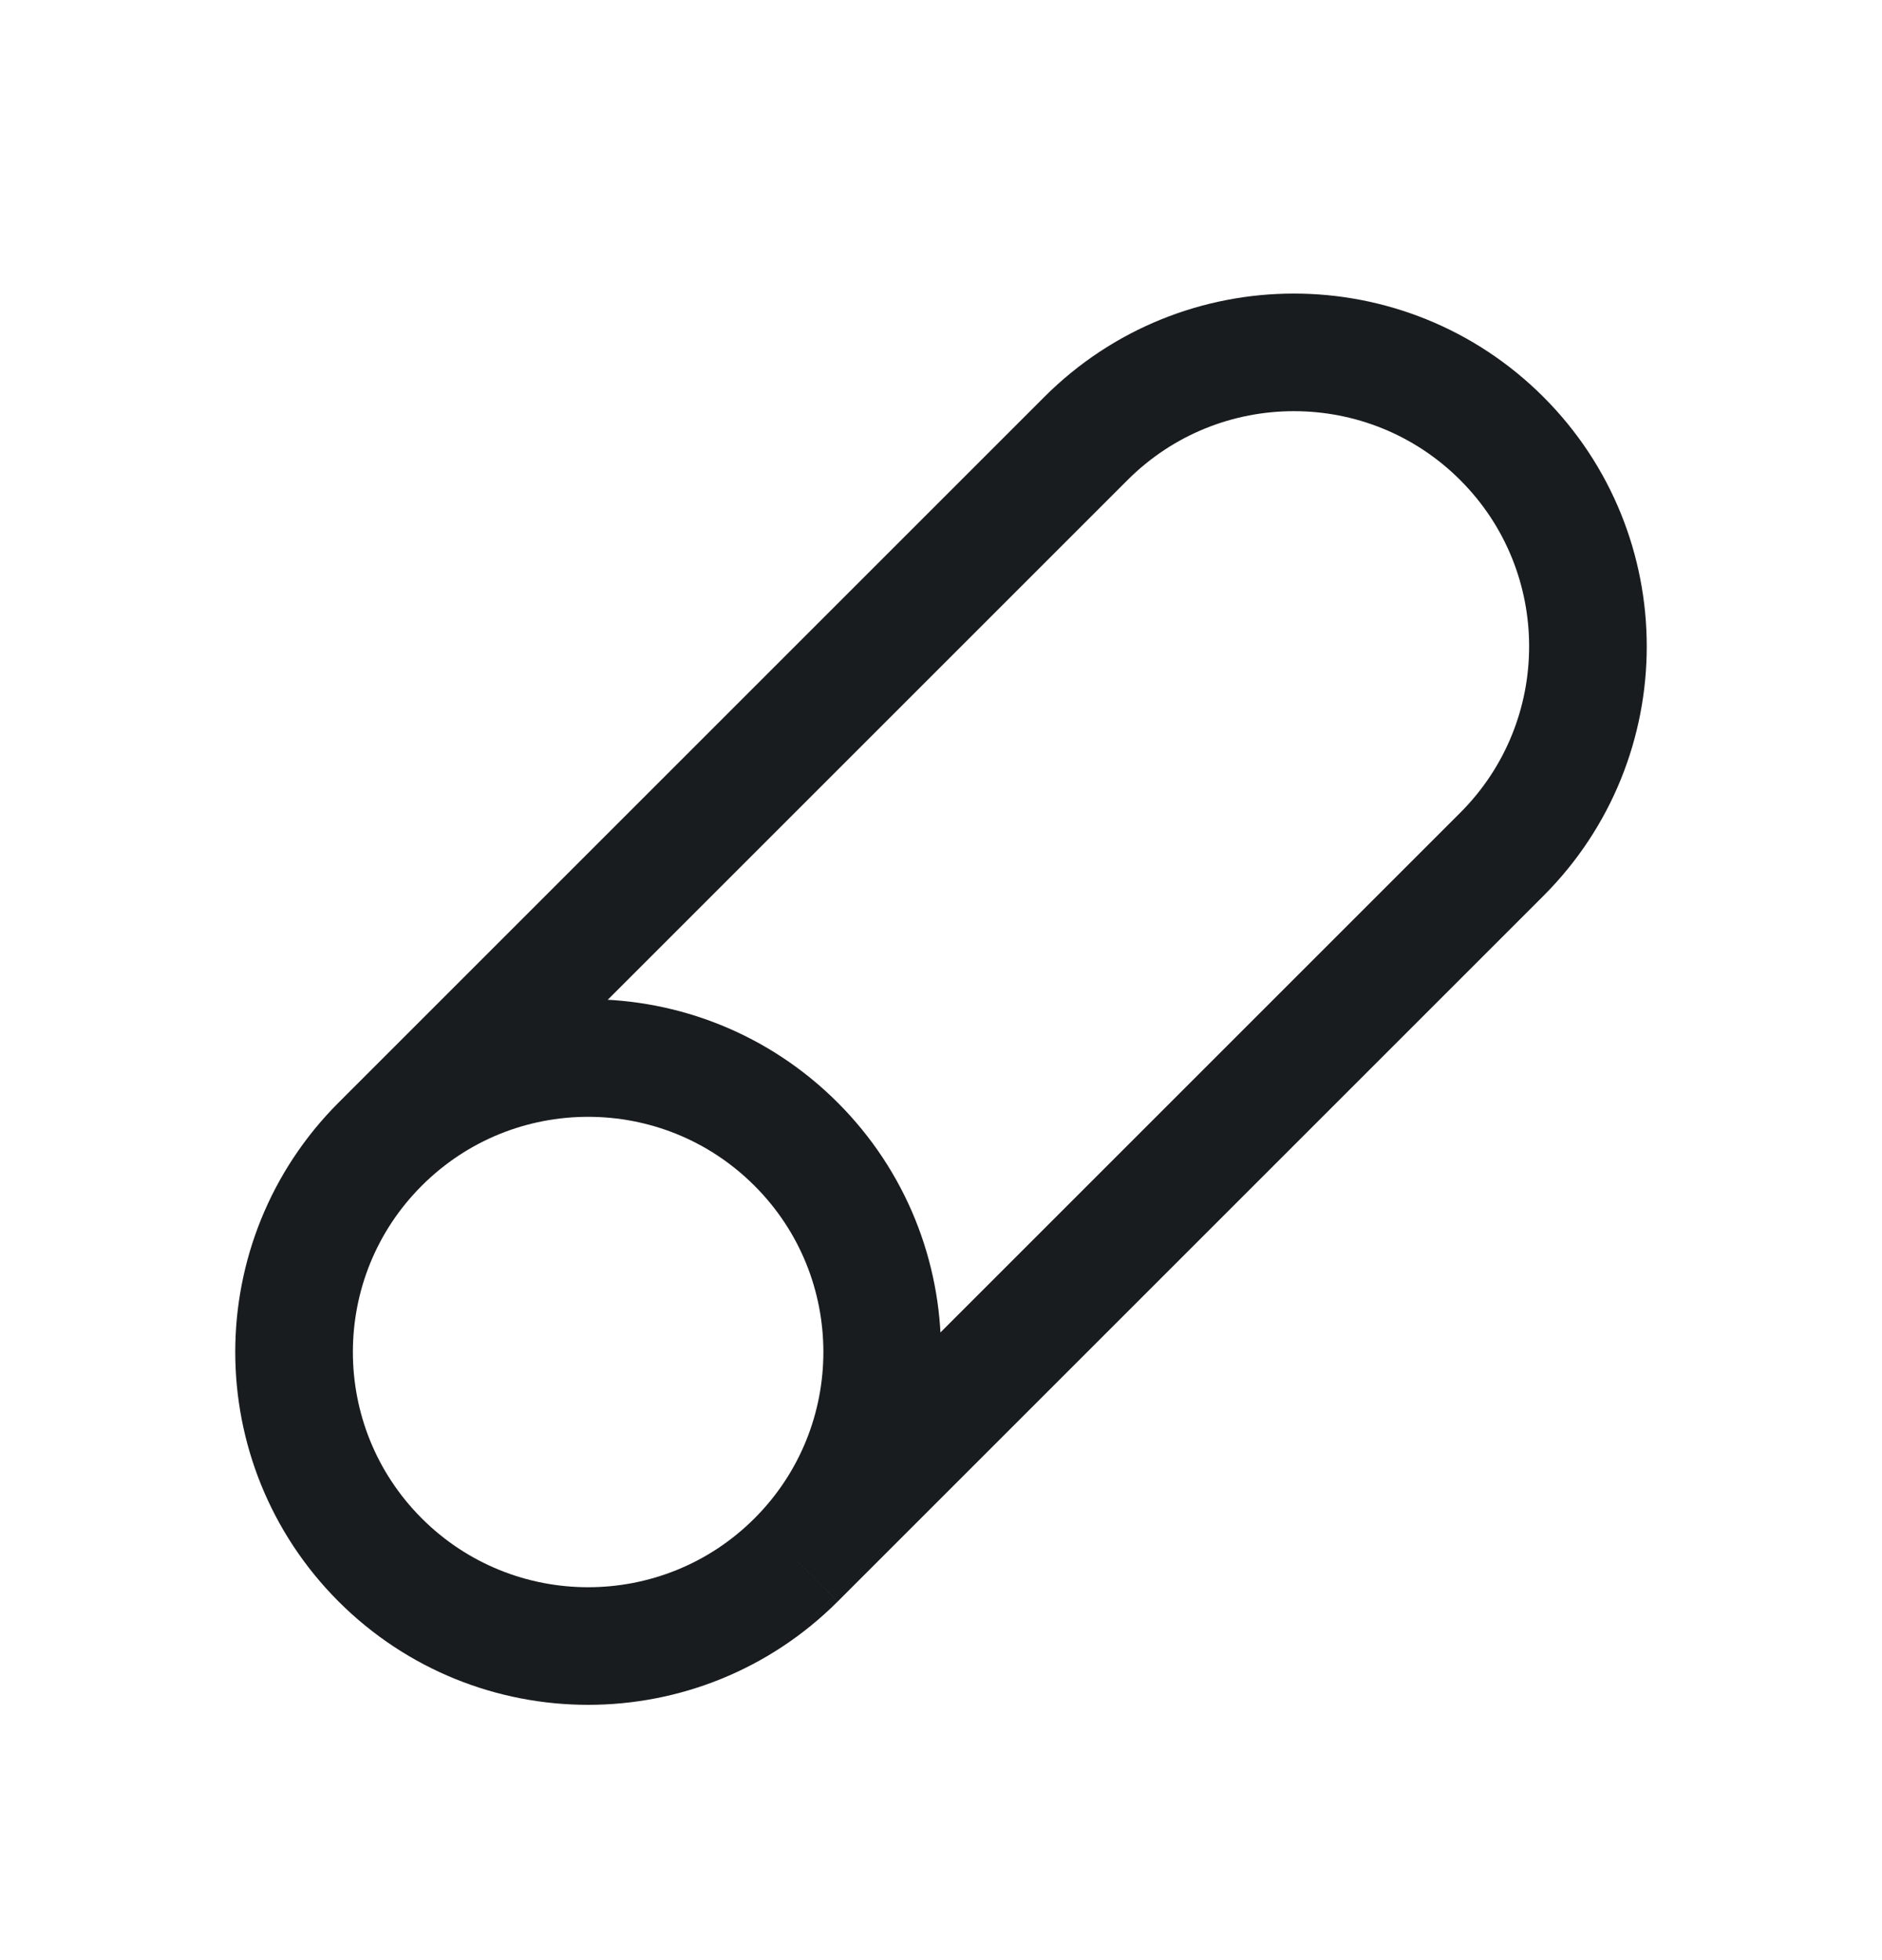 <svg width="24" height="25" viewBox="0 0 24 25" fill="none" xmlns="http://www.w3.org/2000/svg">
<path d="M10.152 19.896C11.616 18.431 11.616 16.057 10.152 14.593C8.687 13.128 6.313 13.128 4.848 14.593M10.152 19.896C8.687 21.36 6.313 21.36 4.848 19.896C3.384 18.431 3.384 16.057 4.848 14.593M10.152 19.896L19.152 10.896C20.616 9.432 20.616 7.057 19.152 5.593C17.687 4.128 15.313 4.128 13.848 5.593L4.848 14.593" stroke="#191C1E" stroke-width="1.5" stroke-linejoin="round"/>
</svg>
